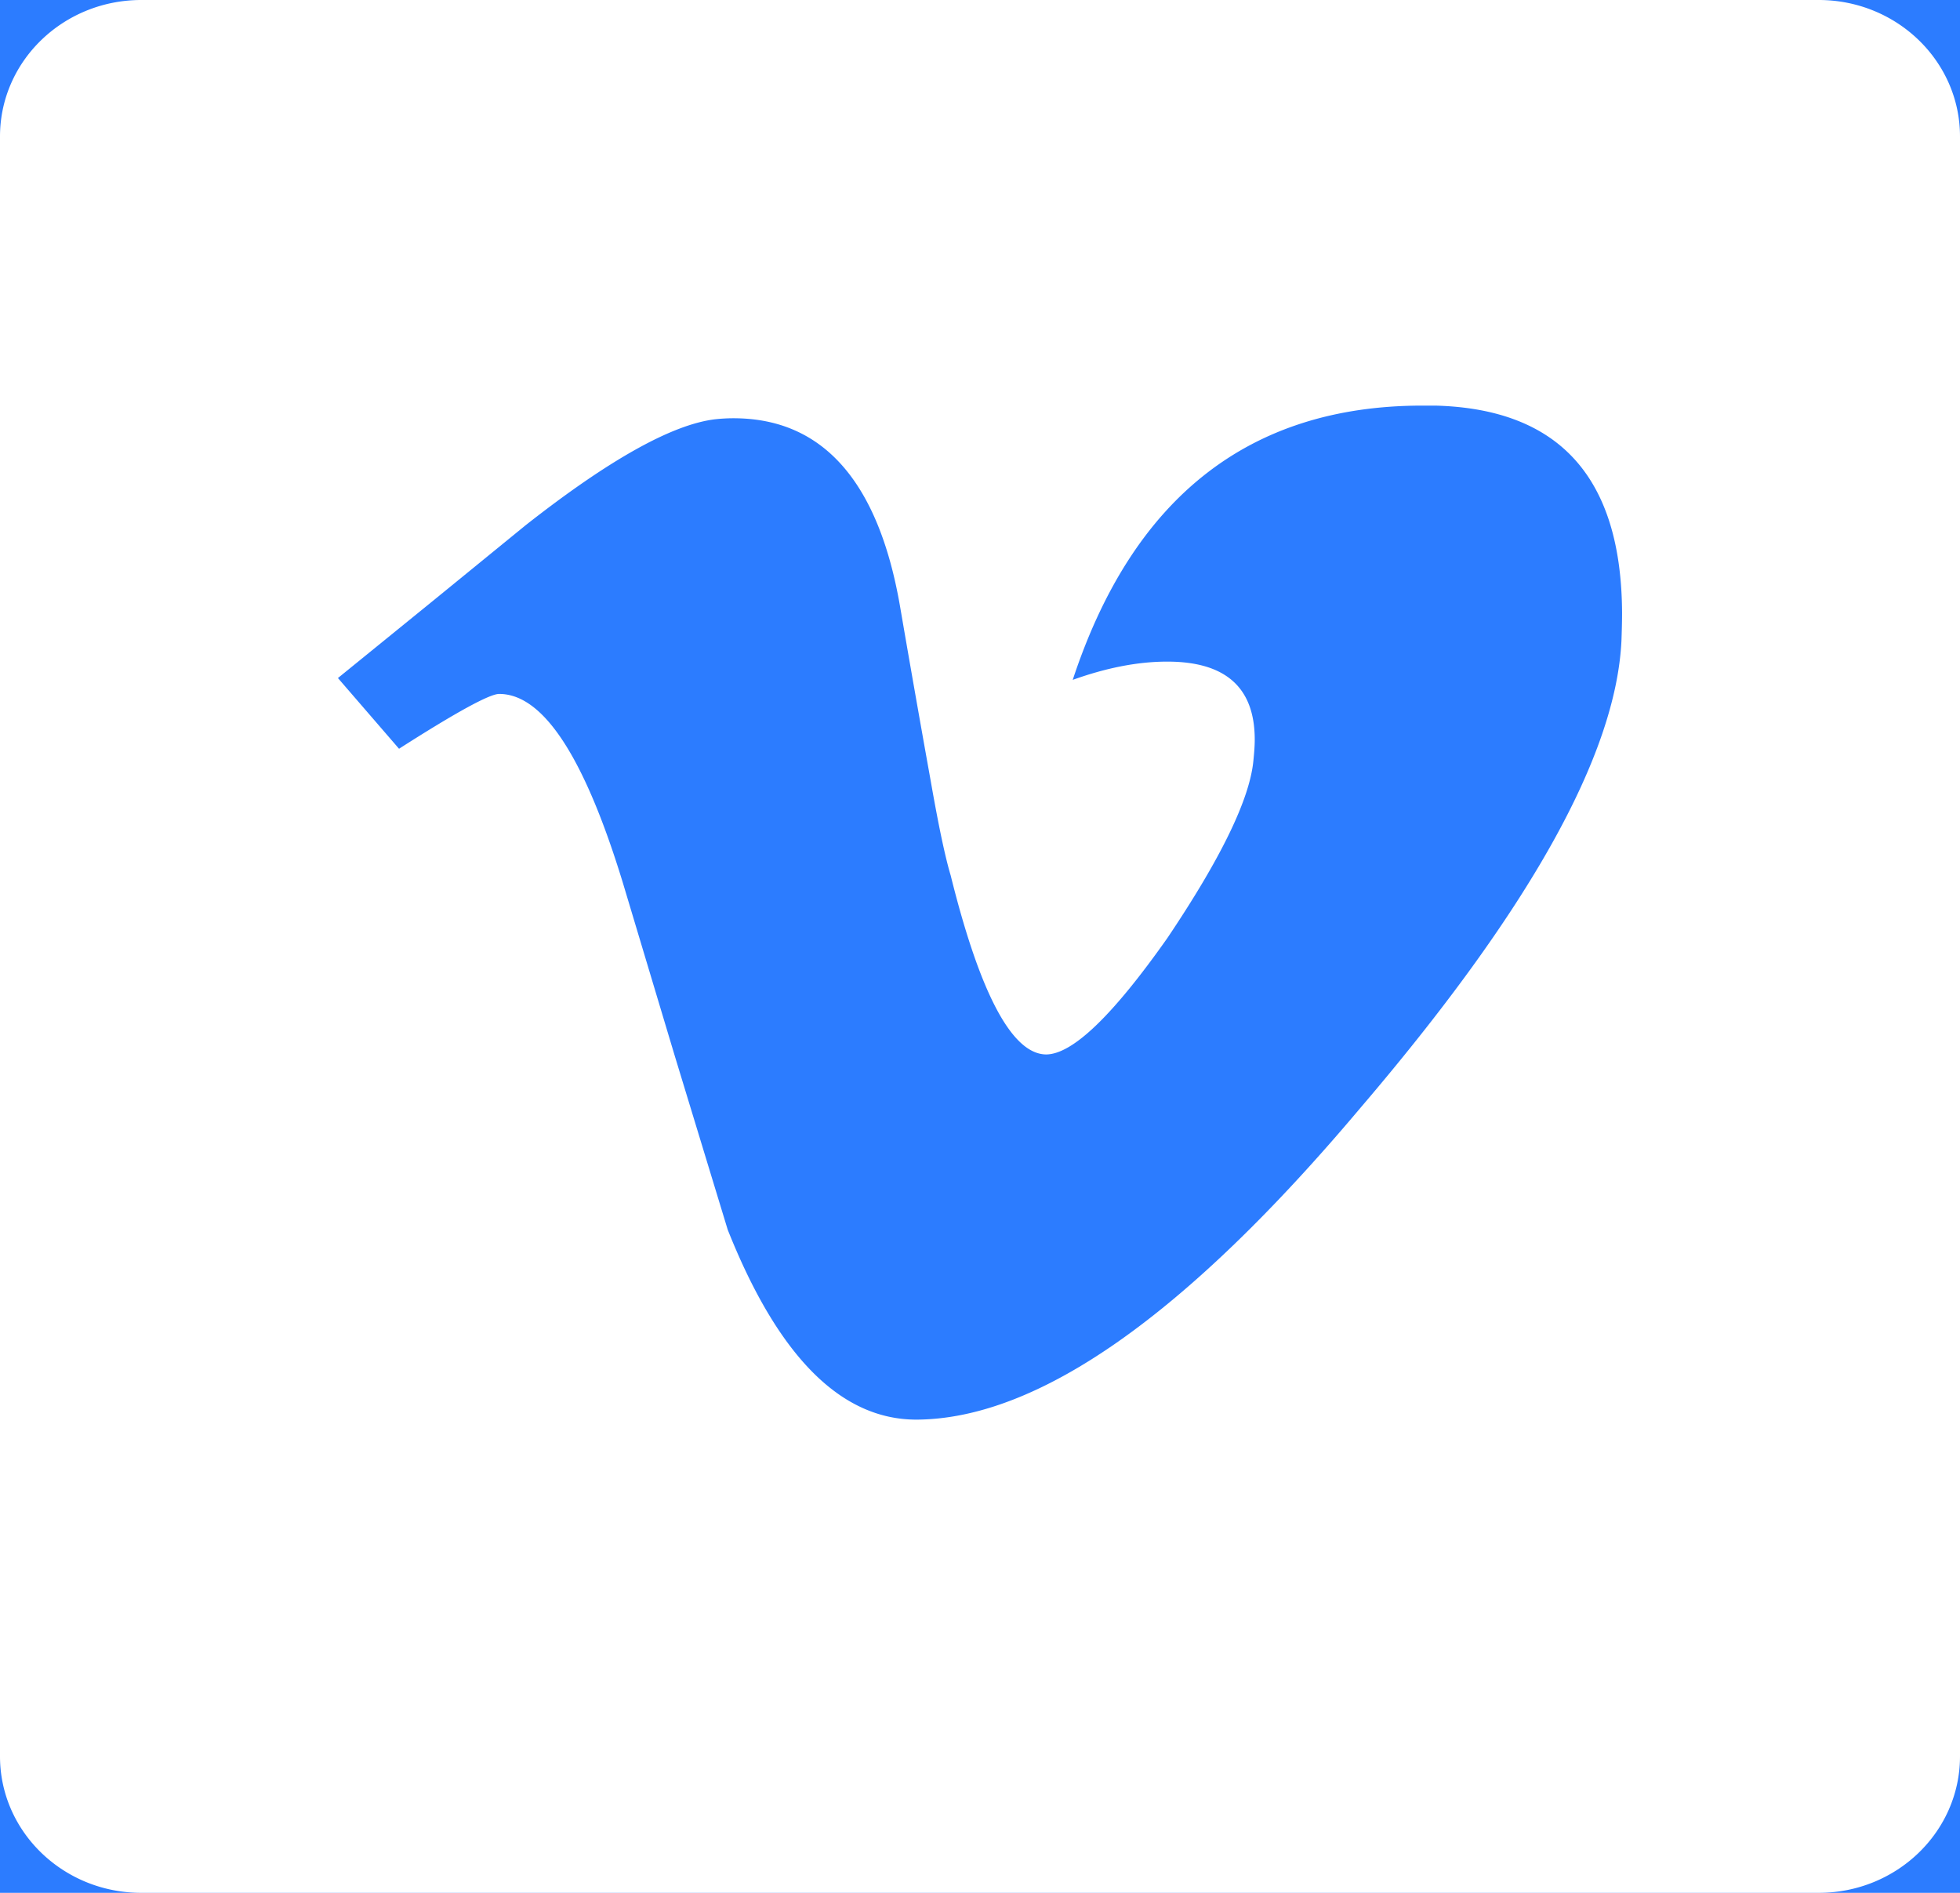 <svg width="29" height="28" viewBox="0 0 29 28" 
  xmlns="http://www.w3.org/2000/svg">
  <g fill="none" fill-rule="evenodd">
    <path fill="#2C7CFF" d="M-540-57H826v197H-540z"/>
    <path d="M26.909 0C28.064 0 29 .904 29 2.02v23.96c0 1.116-.936 2.02-2.091 2.02H2.09C.936 28 0 27.096 0 25.98V2.02C0 .903.936 0 2.091 0zm-5.673 6h-.214c-2.541.009-4.26 1.36-5.15 4.057.499-.179.963-.27 1.399-.27.862 0 1.294.382 1.294 1.154 0 .1-.009.204-.021.322-.058.567-.481 1.438-1.273 2.615-.807 1.145-1.403 1.72-1.795 1.72-.502-.008-.974-.893-1.41-2.649-.08-.266-.178-.728-.294-1.39a336.41 336.41 0 01-.454-2.583c-.32-1.86-1.148-2.789-2.465-2.789-.09 0-.175.005-.263.014-.64.073-1.58.6-2.812 1.568L6.4 8.893 5 10.03l.904 1.046c.845-.54 1.34-.811 1.482-.811.65 0 1.259.928 1.828 2.788l.77 2.567.783 2.57c.745 1.874 1.674 2.81 2.792 2.81 1.798-.008 3.983-1.541 6.56-4.6 2.501-2.924 3.792-5.228 3.872-6.924.005-.139.009-.278.009-.409-.009-2-.926-3.019-2.764-3.067z" fill="#FFF" fill-rule="nonzero"/>
  </g>
</svg>